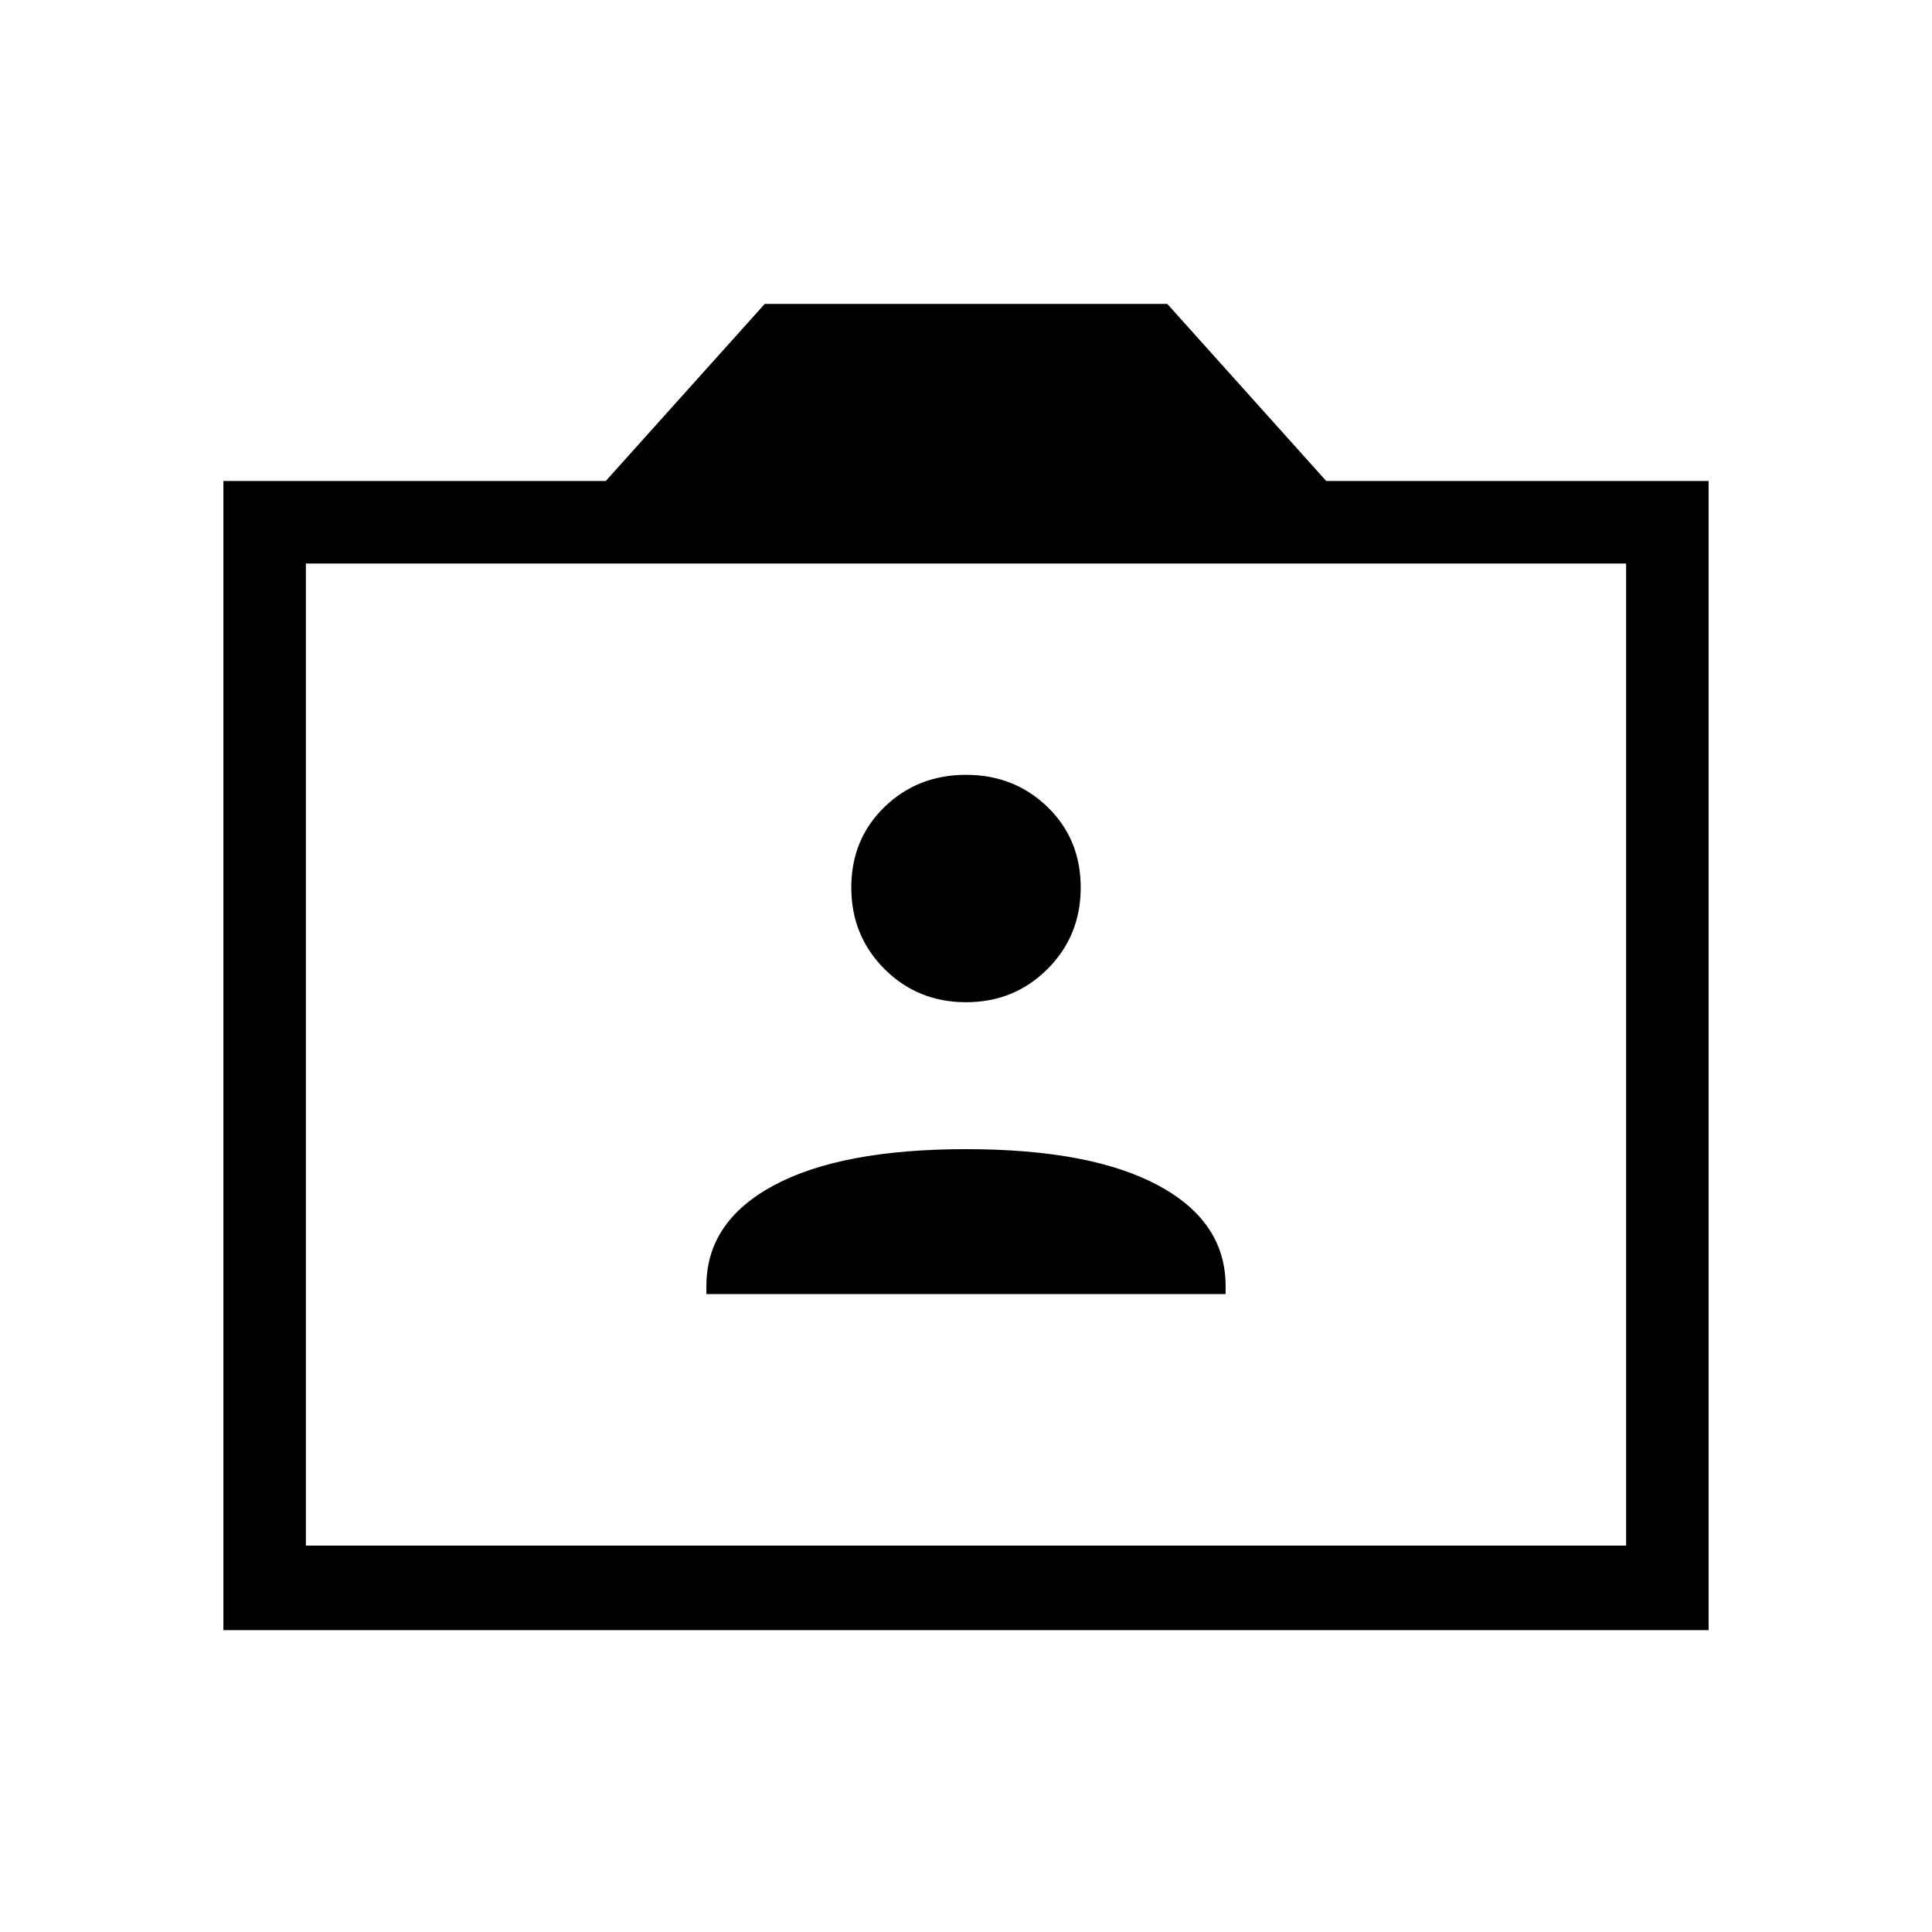 <svg xmlns="http://www.w3.org/2000/svg" height="40" width="40"><path d="M14.625 26.792h10.75v-.167q0-1.333-1.396-2.083-1.396-.75-3.979-.75t-3.979.75q-1.396.75-1.396 2.083ZM20 20.75q1 0 1.688-.688.687-.687.687-1.687t-.687-1.667Q21 16.042 20 16.042t-1.688.666q-.687.667-.687 1.667t.687 1.687Q19 20.75 20 20.75Zm-15.375 13V9.958h7.917l3.291-3.666h8.334l3.291 3.666h7.917V33.75ZM6.333 32h27.334V11.667H6.333ZM20 21.875Z"/></svg>
